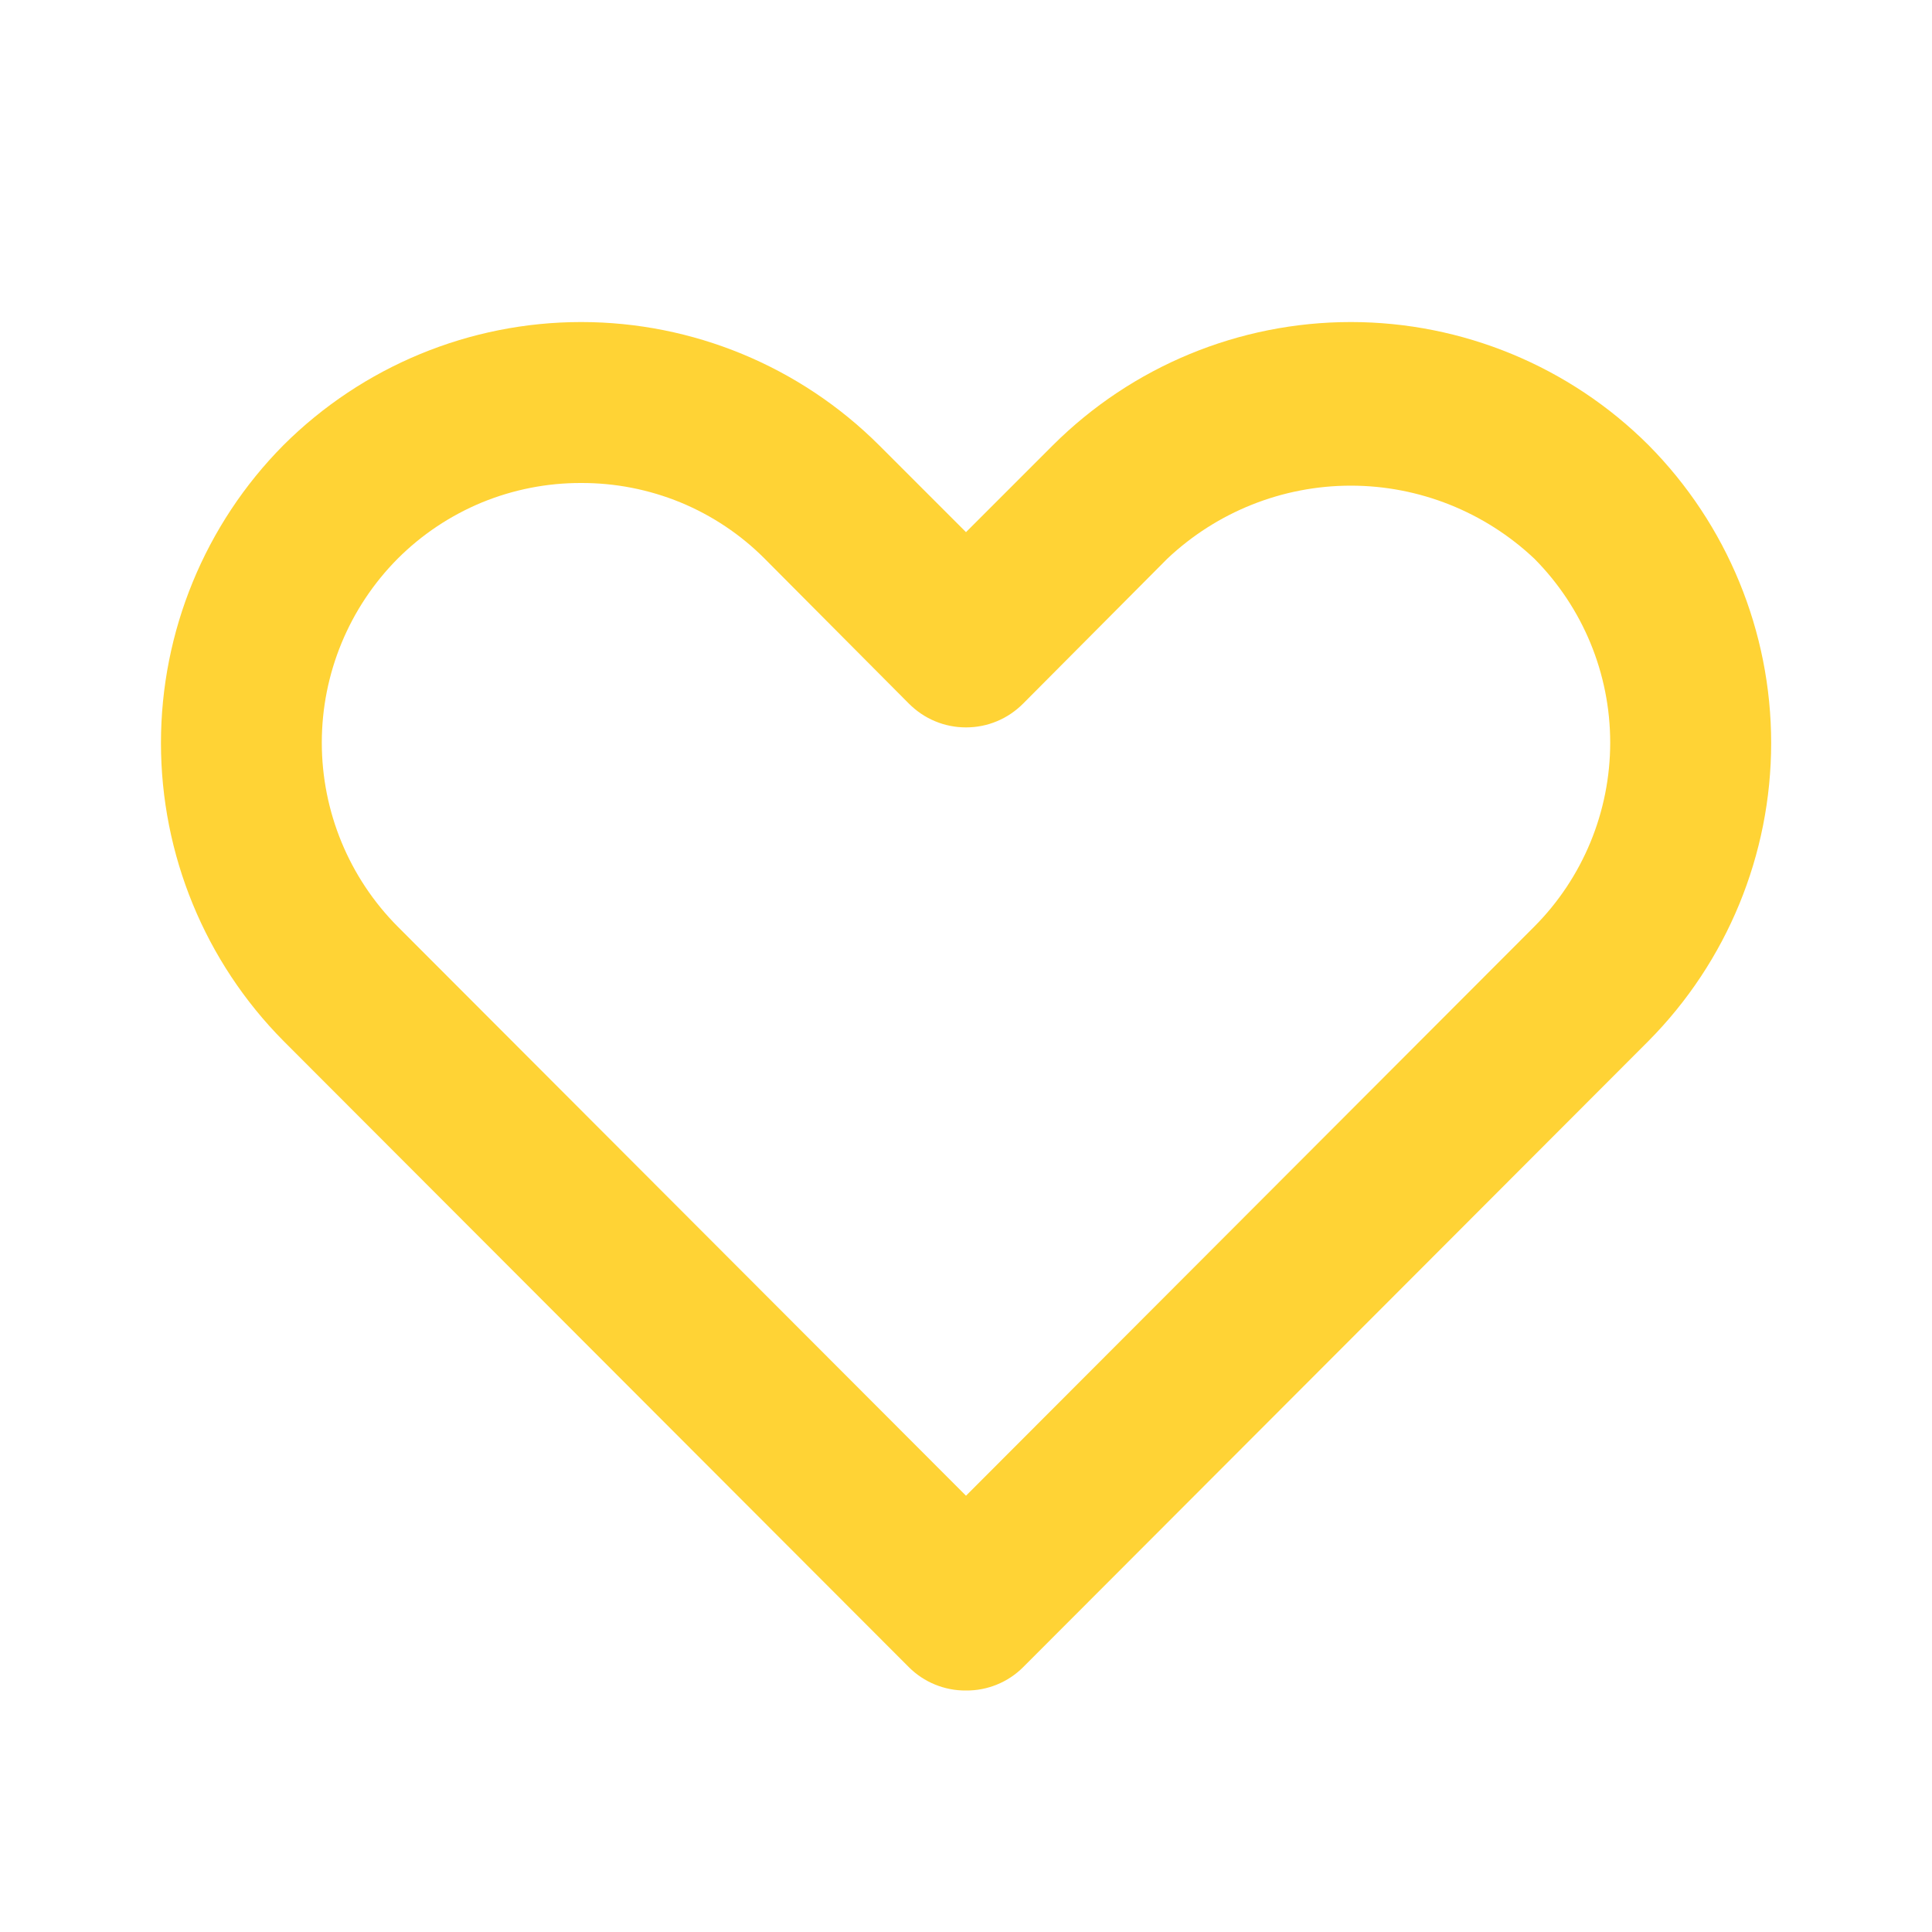 <svg width="16" height="16" viewBox="0 0 16 16" fill="none" xmlns="http://www.w3.org/2000/svg">
<path d="M8 14C7.912 14.001 7.825 13.984 7.744 13.951C7.663 13.918 7.589 13.869 7.527 13.807L2.347 8.62C1.697 7.964 1.333 7.077 1.333 6.153C1.333 5.23 1.697 4.343 2.347 3.687C3.002 3.034 3.889 2.667 4.813 2.667C5.738 2.667 6.625 3.034 7.28 3.687L8 4.407L8.72 3.687C9.375 3.034 10.262 2.667 11.187 2.667C12.111 2.667 12.999 3.034 13.653 3.687C14.303 4.343 14.668 5.23 14.668 6.153C14.668 7.077 14.303 7.964 13.653 8.62L8.473 13.807C8.411 13.869 8.337 13.918 8.256 13.951C8.175 13.984 8.088 14.001 8 14ZM4.813 4C4.531 3.999 4.252 4.054 3.991 4.161C3.73 4.269 3.493 4.427 3.293 4.627C2.891 5.032 2.665 5.579 2.665 6.15C2.665 6.721 2.891 7.269 3.293 7.673L8 12.387L12.707 7.673C13.109 7.269 13.335 6.721 13.335 6.15C13.335 5.579 13.109 5.032 12.707 4.627C12.296 4.239 11.752 4.022 11.187 4.022C10.621 4.022 10.078 4.239 9.667 4.627L8.473 5.827C8.411 5.889 8.338 5.939 8.256 5.973C8.175 6.007 8.088 6.024 8 6.024C7.912 6.024 7.825 6.007 7.744 5.973C7.662 5.939 7.589 5.889 7.527 5.827L6.333 4.627C6.134 4.427 5.897 4.269 5.636 4.161C5.375 4.054 5.096 3.999 4.813 4V4Z" fill="#FFD335"/>
</svg>
